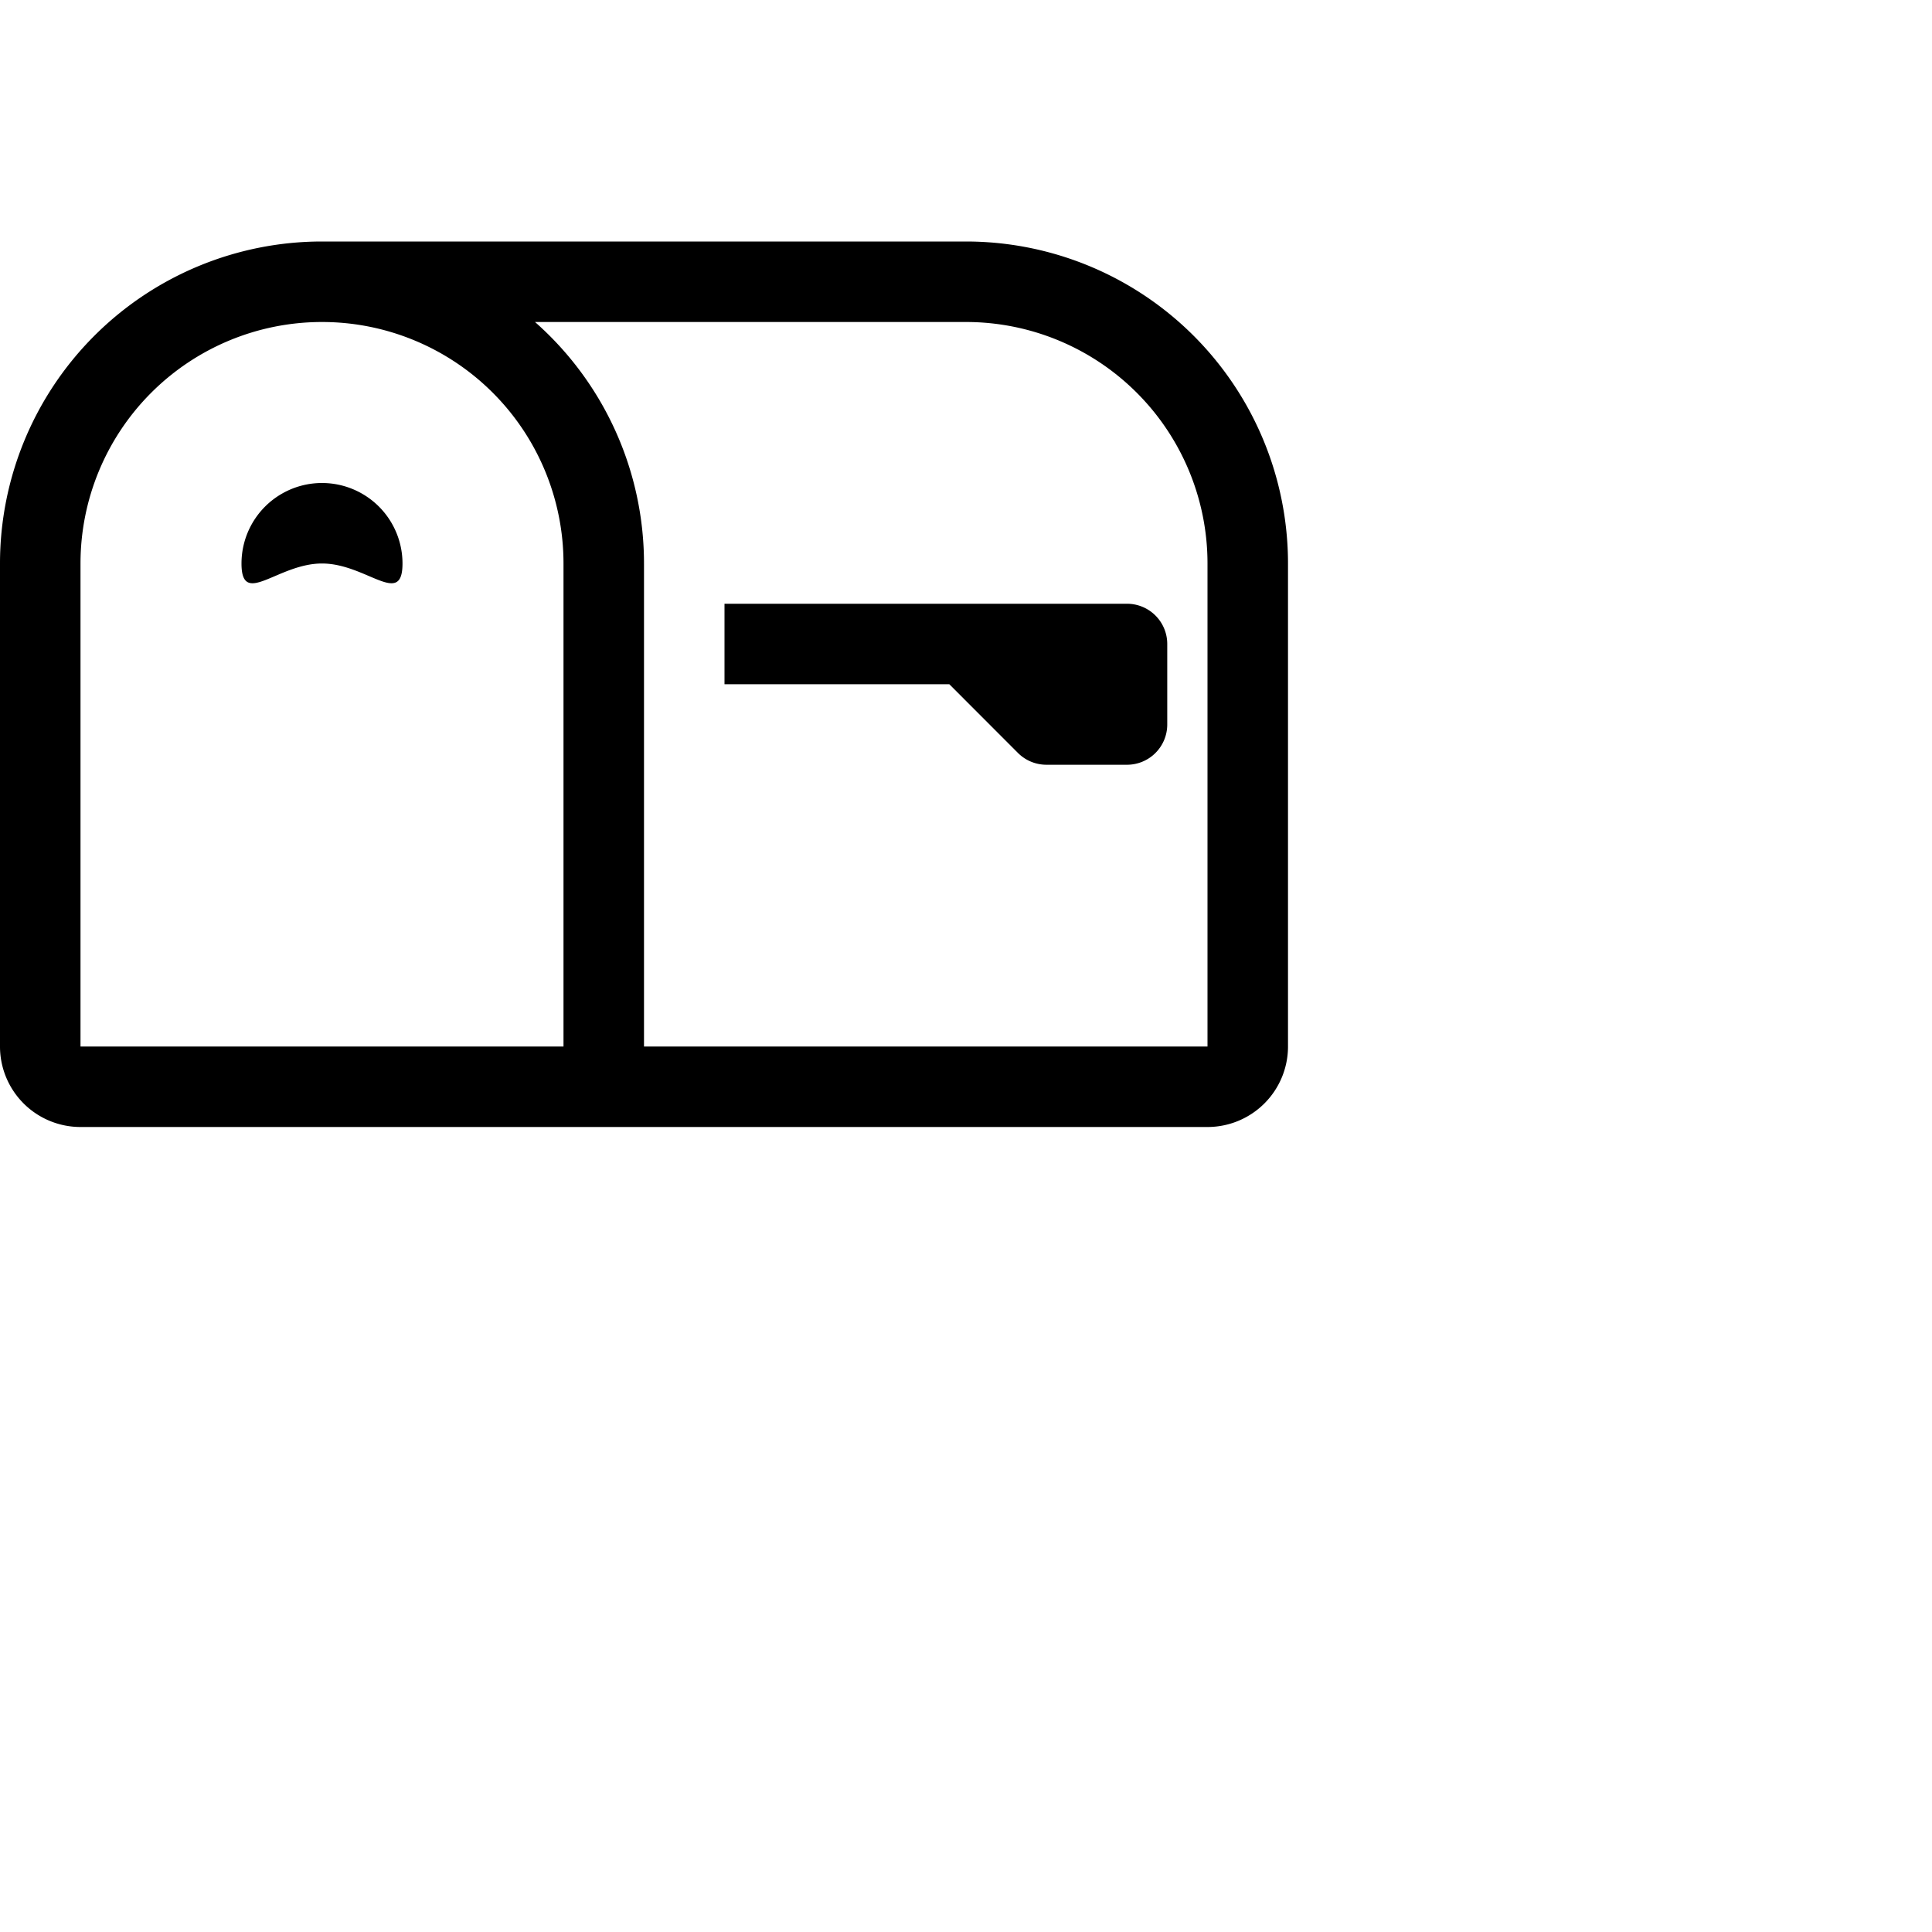 <svg xmlns="http://www.w3.org/2000/svg" width="16" height="16" fill="currentColor" class="bi bi-mailbox" viewBox="0 0 24 24">
  <path d="M4 4a3 3 0 0 0-3 3v6h6V7a3 3 0 0 0-3-3m0-1h8a4 4 0 0 1 4 4v6a1 1 0 0 1-1 1H1a1 1 0 0 1-1-1V7a4 4 0 0 1 4-4m2.646 1A4 4 0 0 1 8 7v6h7V7a3 3 0 0 0-3-3z"/>
  <path d="M11.793 8.5H9v-1h5a.5.5 0 0 1 .5.5v1a.5.5 0 0 1-.5.5h-1a.5.5 0 0 1-.354-.146zM5 7c0 .552-.448 0-1 0s-1 .552-1 0a1 1 0 0 1 2 0"/>
</svg>